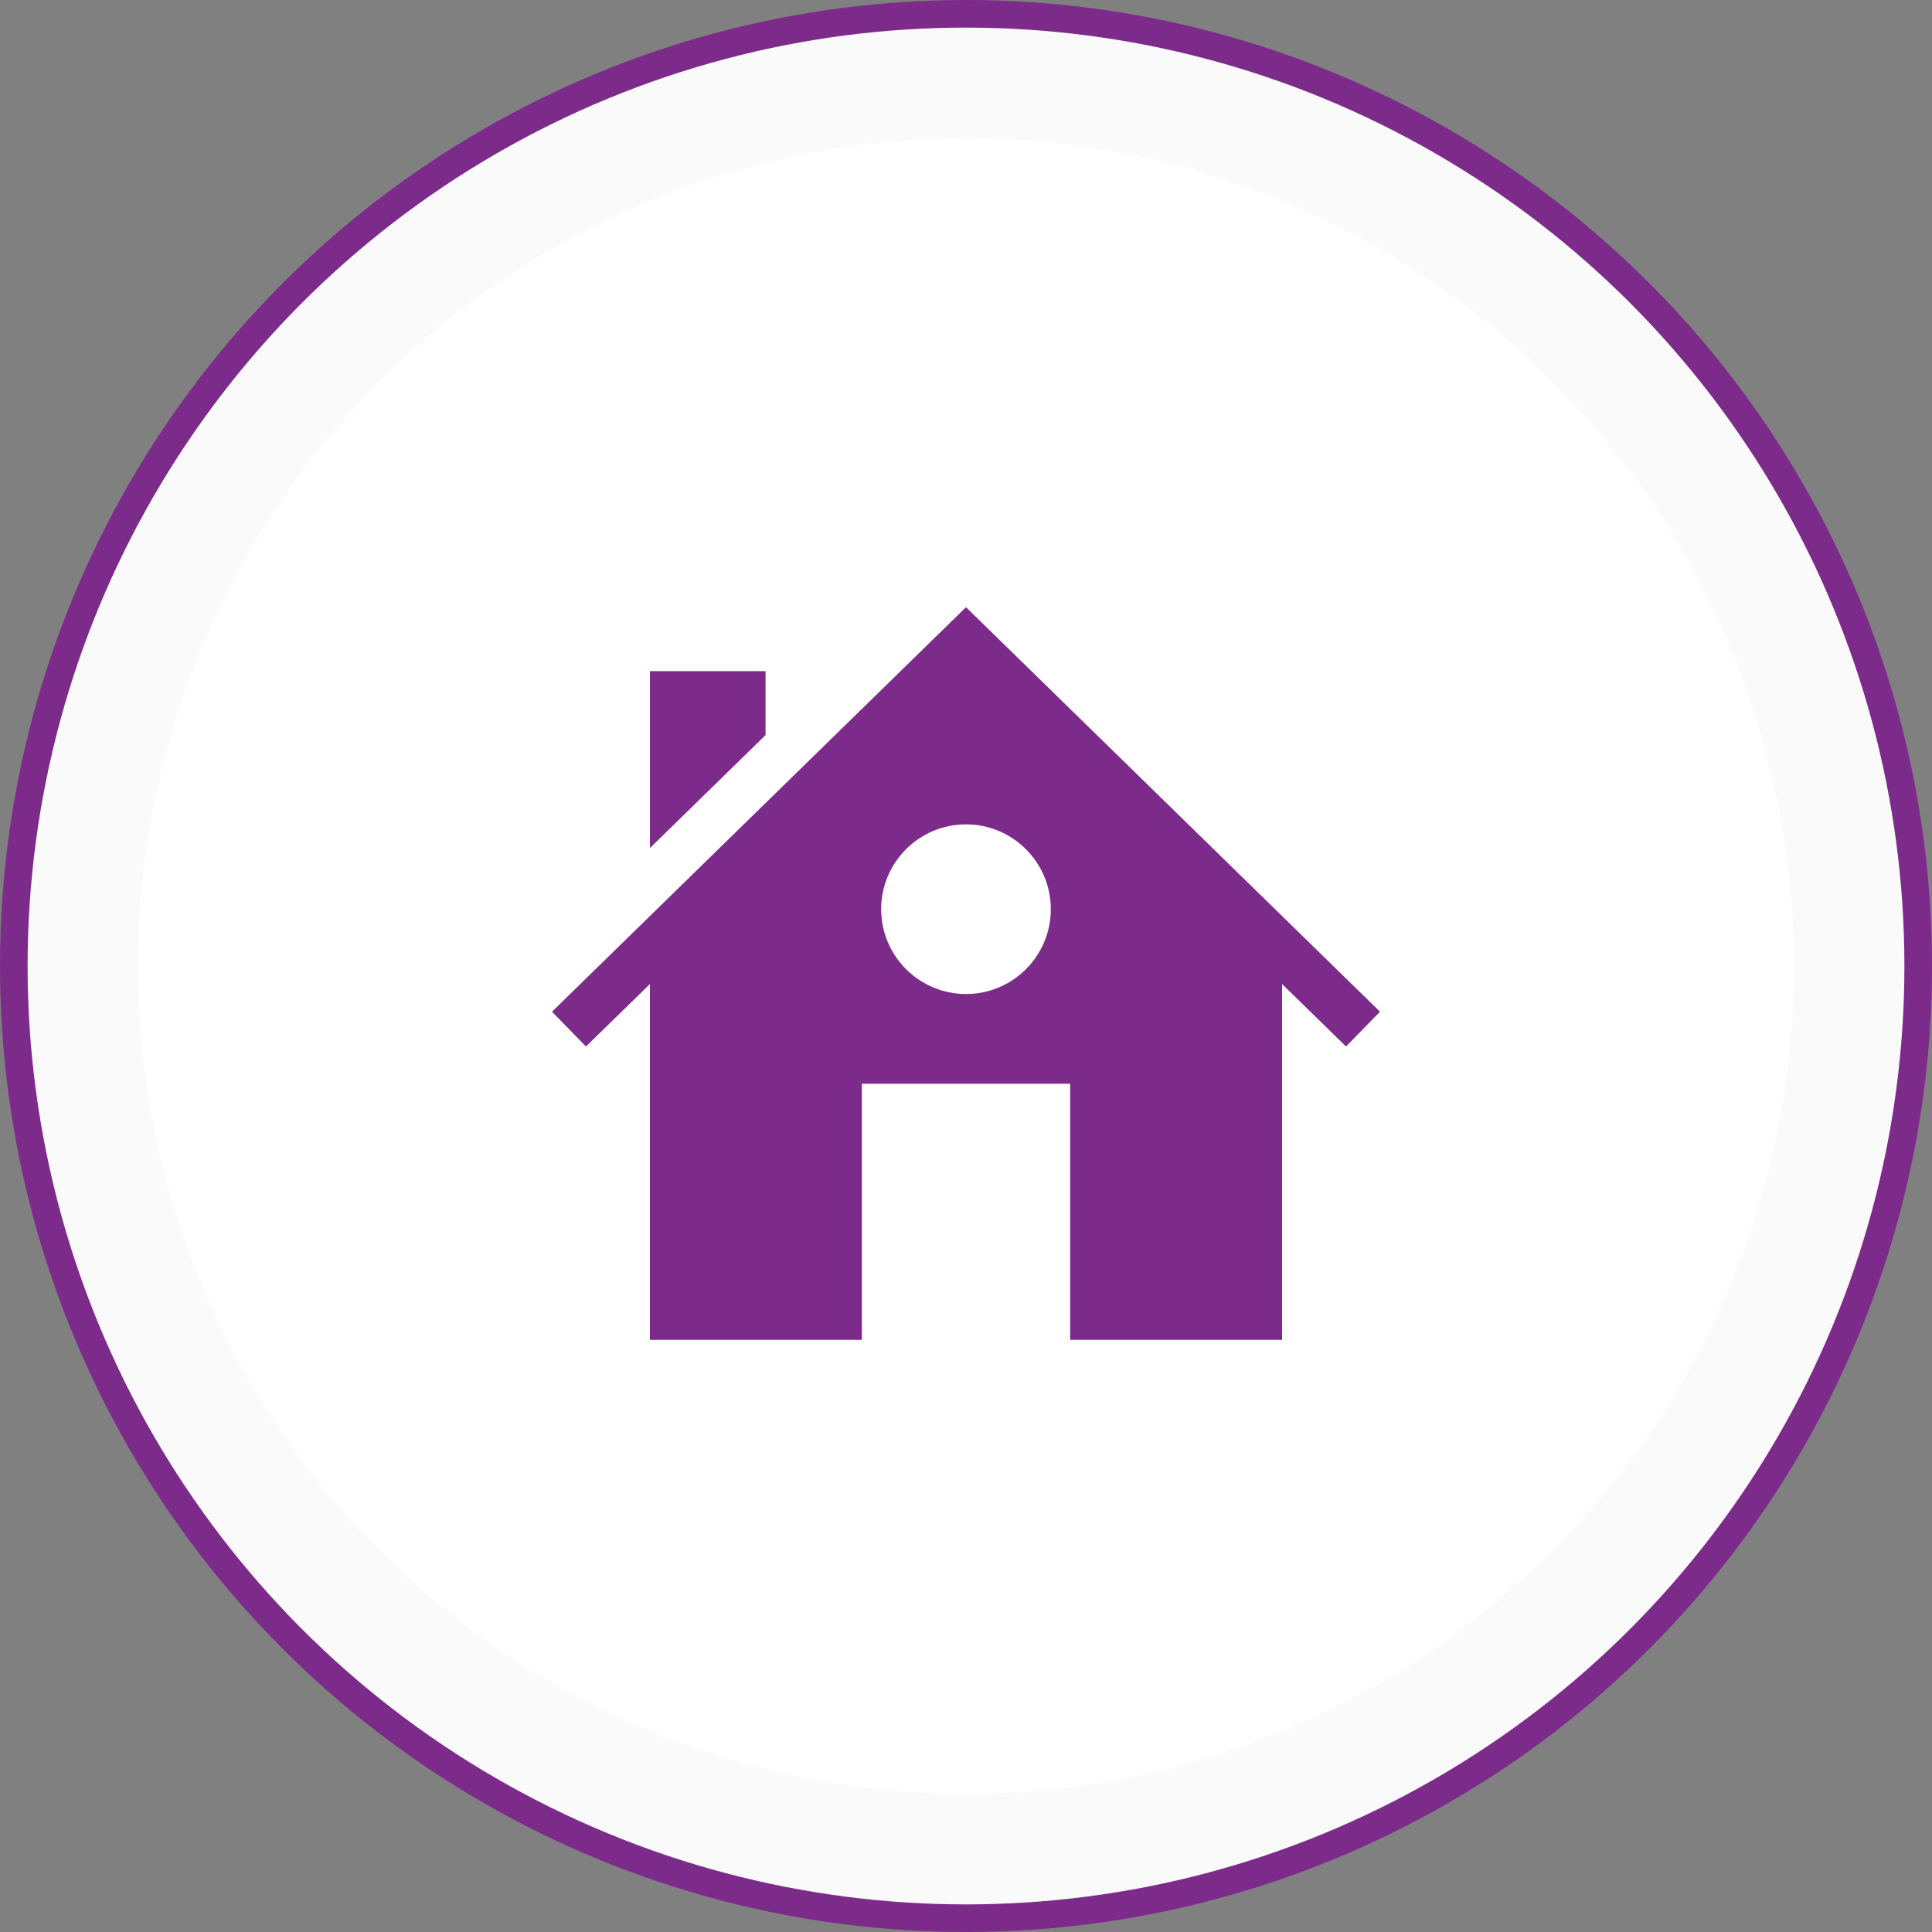 <svg width="70" height="70" viewBox="0 0 70 70" fill="none" xmlns="http://www.w3.org/2000/svg">
<rect x="0" y="0" width="70" height="70" fill="#808080" stroke="none"/>
<circle cx="35" cy="35" r="34.5" fill="#FAFAFA" stroke="#7D2B8B"/>
<circle cx="35" cy="35" r="30" fill="white"/>
<path d="M27.738 26.633V24.317H23.549V30.726L27.738 26.633Z" fill="#7D2B8B"/>
<path d="M35 31.63C34.276 31.63 33.688 32.219 33.688 32.942C33.688 33.665 34.276 34.253 35 34.253C35.723 34.253 36.311 33.665 36.311 32.942C36.311 32.219 35.723 31.63 35 31.63Z" fill="white"/>
<path d="M46.452 35.653L48.769 37.916L50 36.656L35 22L20 36.656L21.231 37.917L23.548 35.653V48.545H31.227V39.265H38.773V48.545H46.452V35.653ZM35 36.015C33.305 36.015 31.926 34.637 31.926 32.942C31.926 31.247 33.305 29.868 35 29.868C36.695 29.868 38.073 31.247 38.073 32.942C38.074 34.637 36.695 36.015 35 36.015Z" fill="#7D2B8B"/>
<path d="M32.989 41.027H37.011V48.545H32.989V41.027Z" fill="white"/>
</svg>
